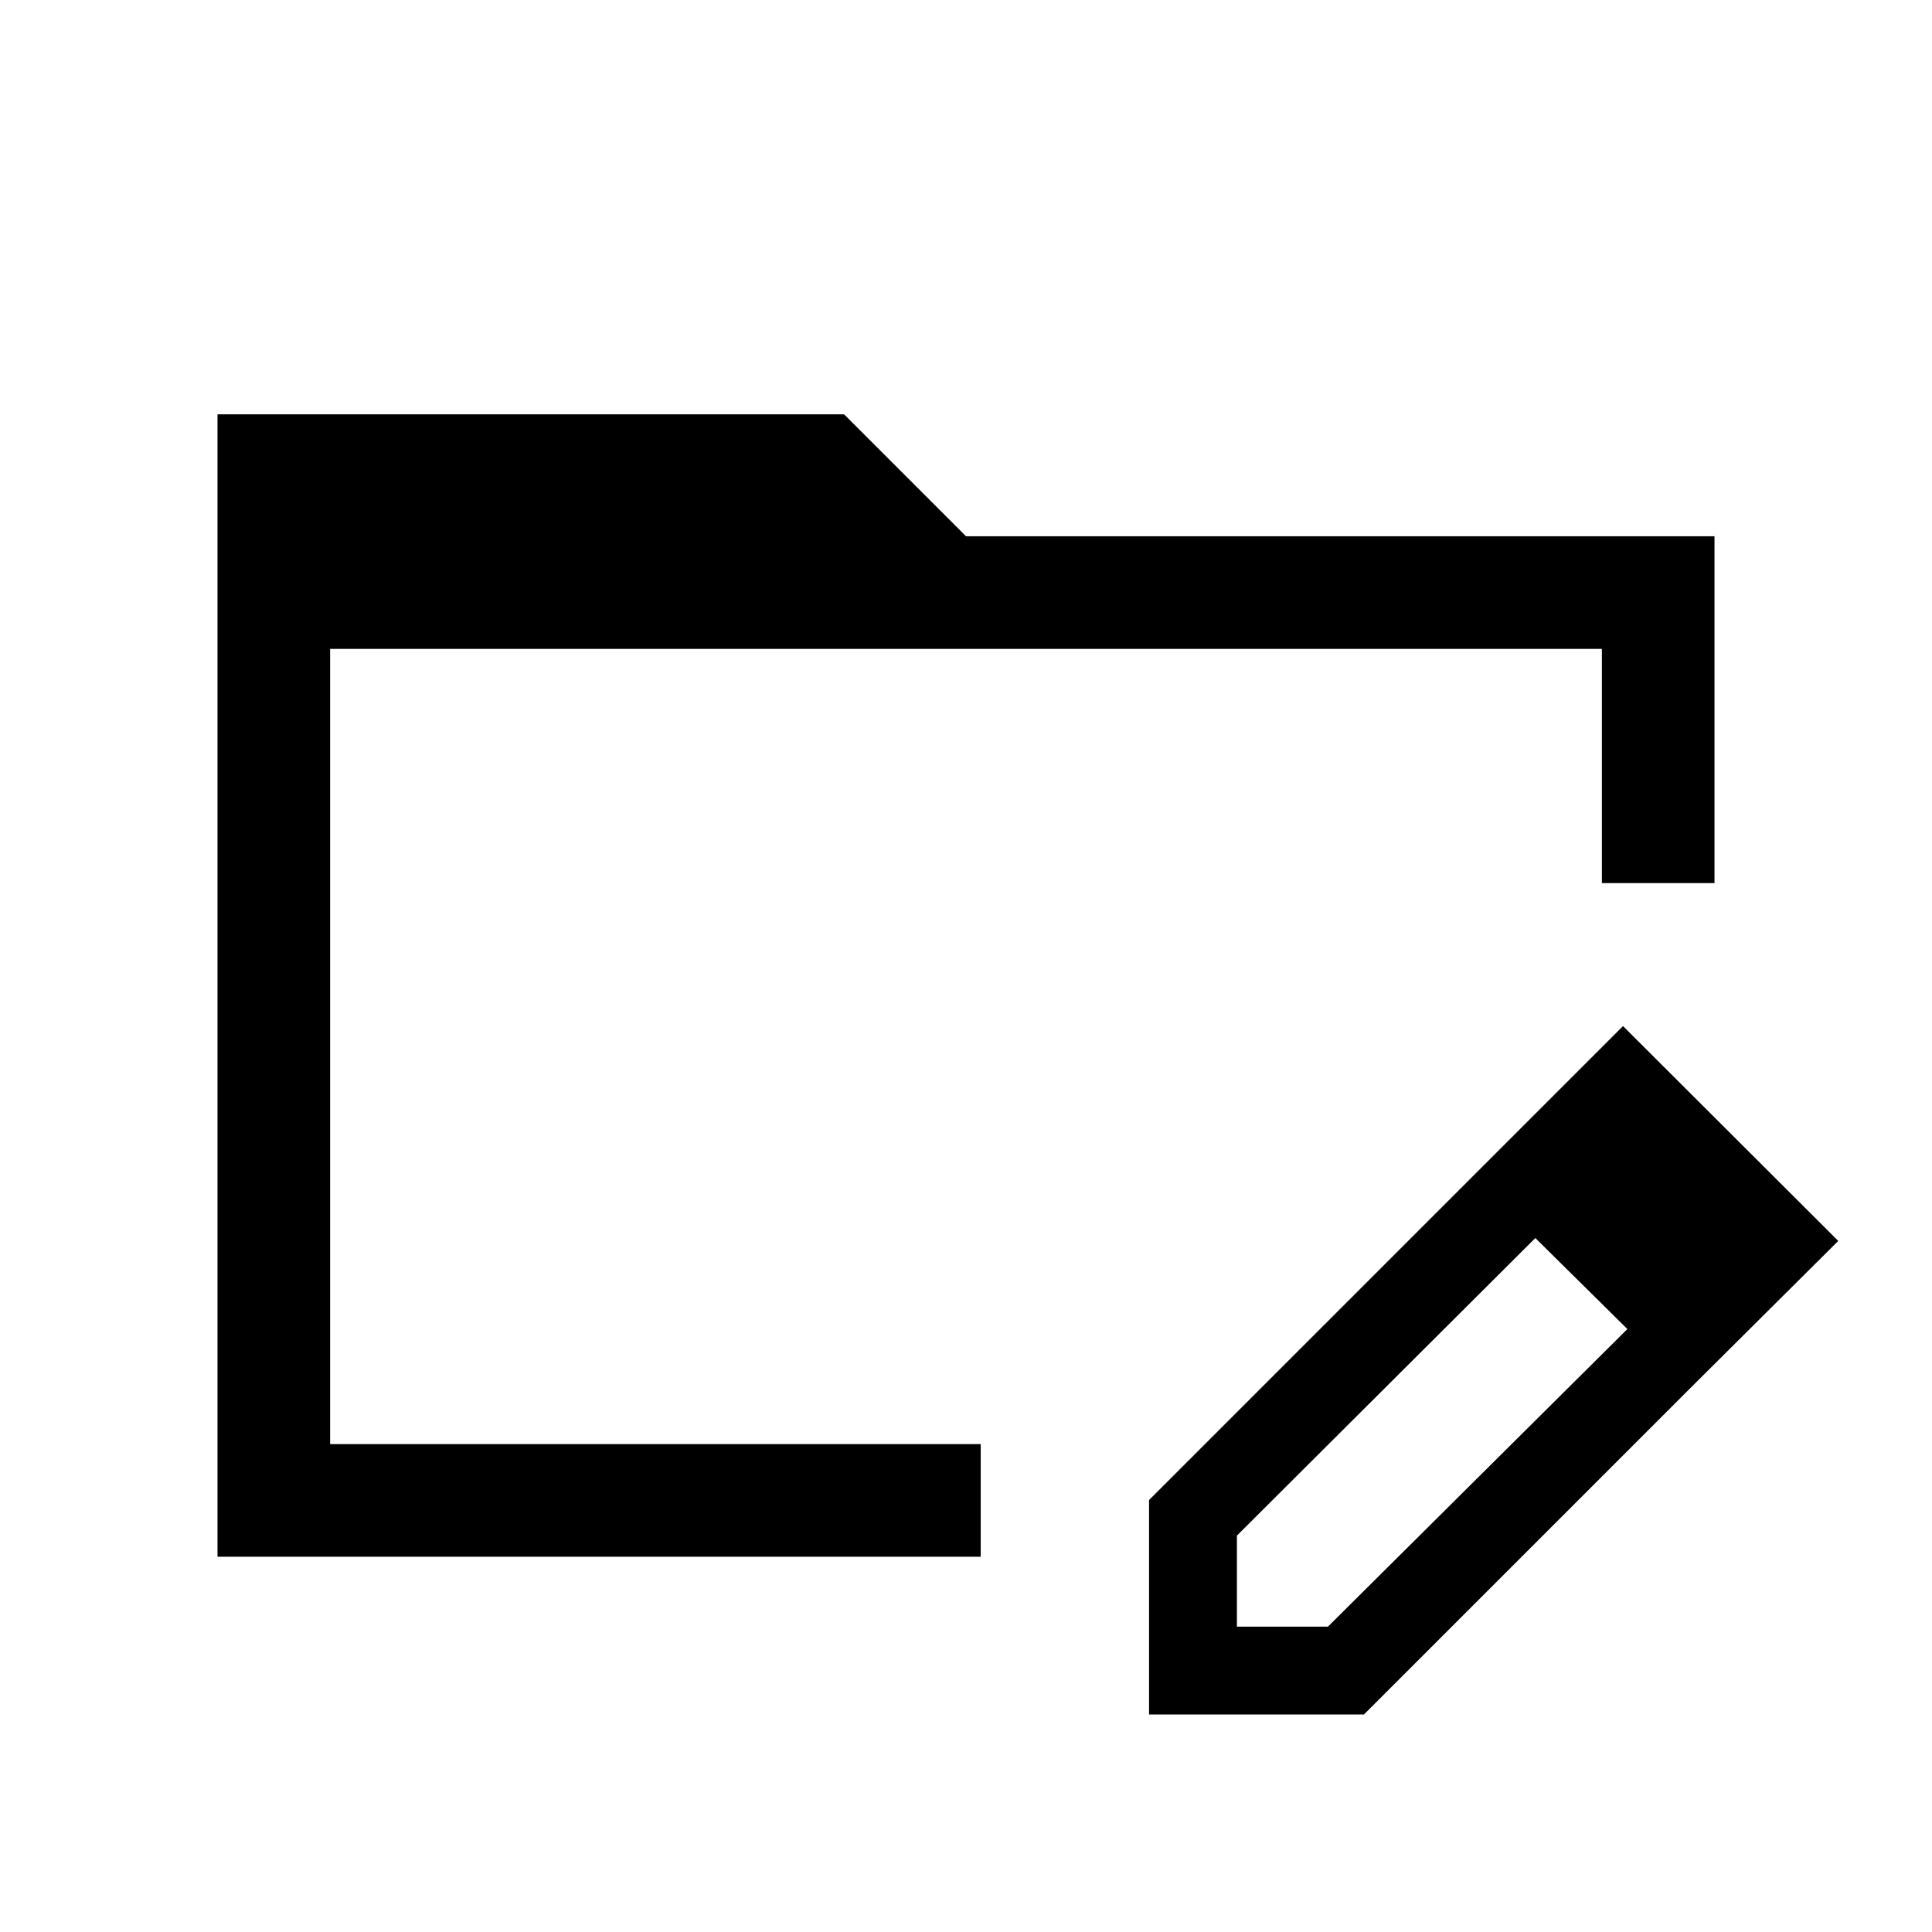 <svg xmlns="http://www.w3.org/2000/svg" height="24" viewBox="0 96 960 960" width="24"><path d="M108.078 869.537v-567.65h311.346L480 362.463h371.922v172.344h-55.96V418.423H164.038v395.154h323.27V869.537h-379.23Zm623.769-189.075 31.23 30.537-148.462 148.039v45.231h45.231L808.807 756.23l30.308 30.307L677.73 947.922H570.962V841.346l160.885-160.884Zm107.268 106.075L731.847 680.462l74.614-74.615 106.961 106.768-74.307 73.922ZM164.038 418.423v433.384-433.384Z"/></svg>